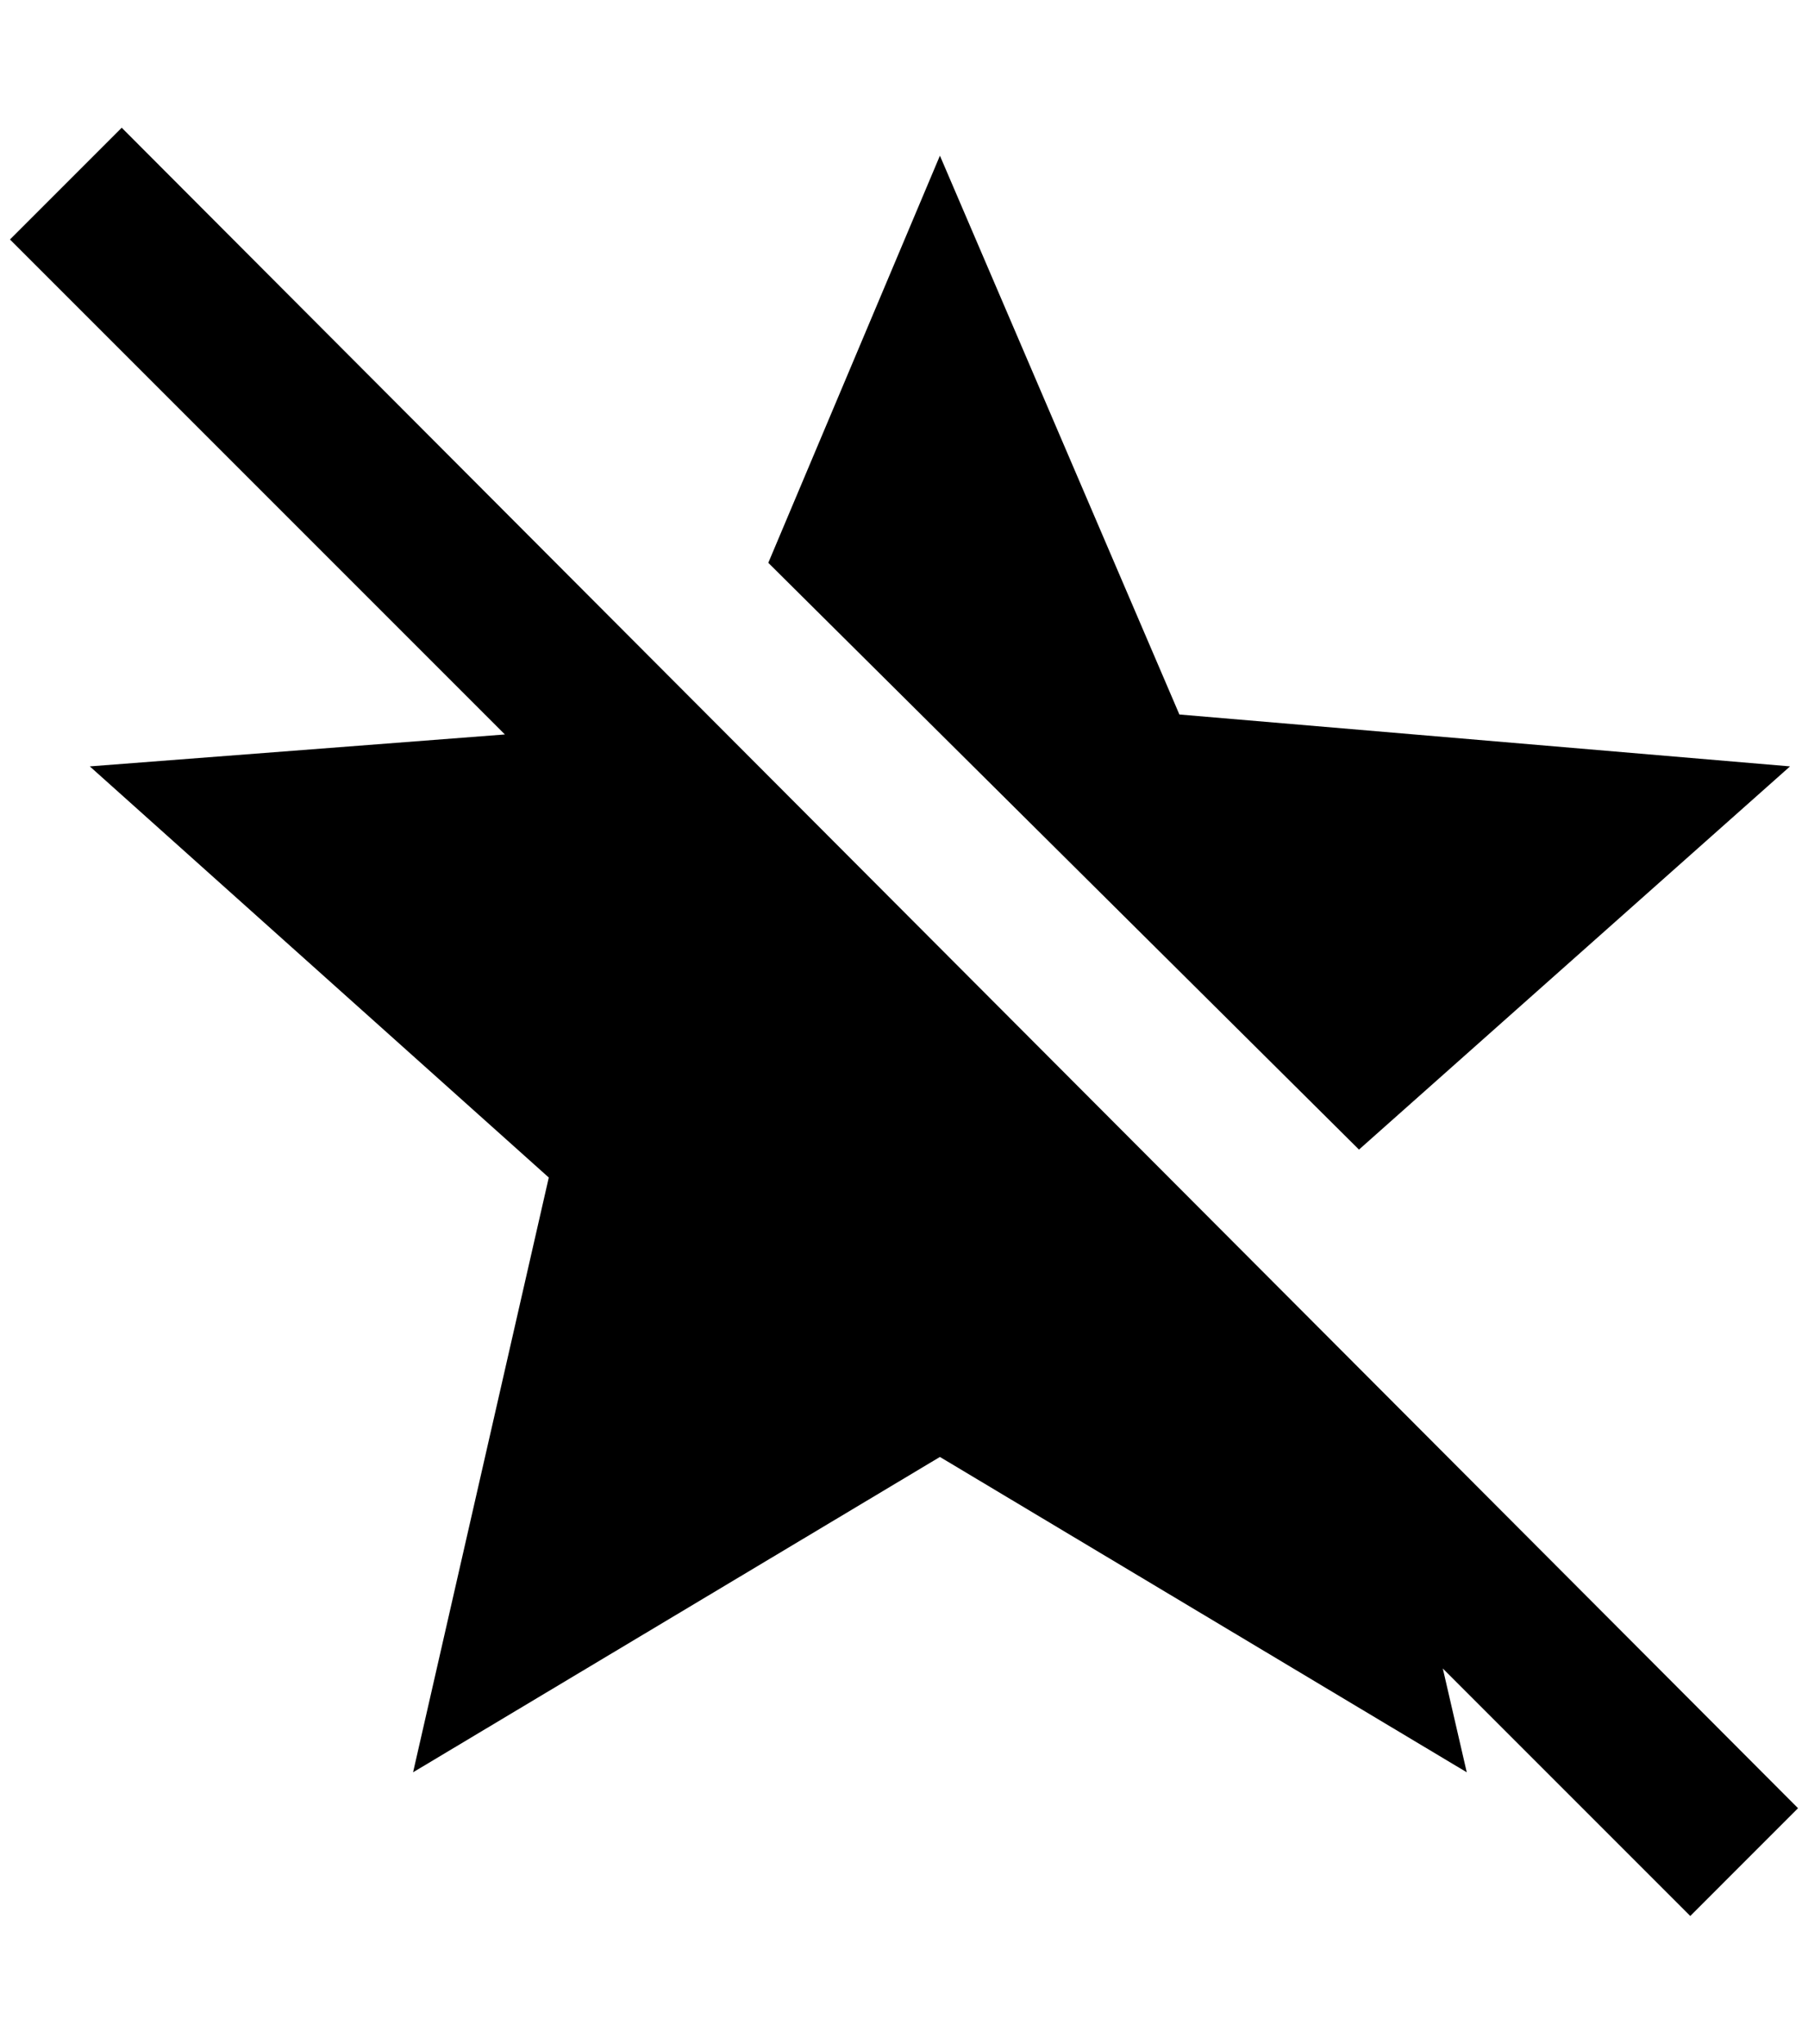 <?xml version="1.0" standalone="no"?>
<!DOCTYPE svg PUBLIC "-//W3C//DTD SVG 1.1//EN" "http://www.w3.org/Graphics/SVG/1.1/DTD/svg11.dtd" >
<svg xmlns="http://www.w3.org/2000/svg" xmlns:xlink="http://www.w3.org/1999/xlink" version="1.1" viewBox="-10 0 1812 2048">
   <path fill="currentColor"
d="M1684 1920l-248 -248l24 104l-528 -316l-528 316l136 -596l-460 -412l416 -32l-496 -496l112 -112l1680 1684zM1784 768l-612 -52l-240 -560l-172 408l592 588z" />
</svg>
